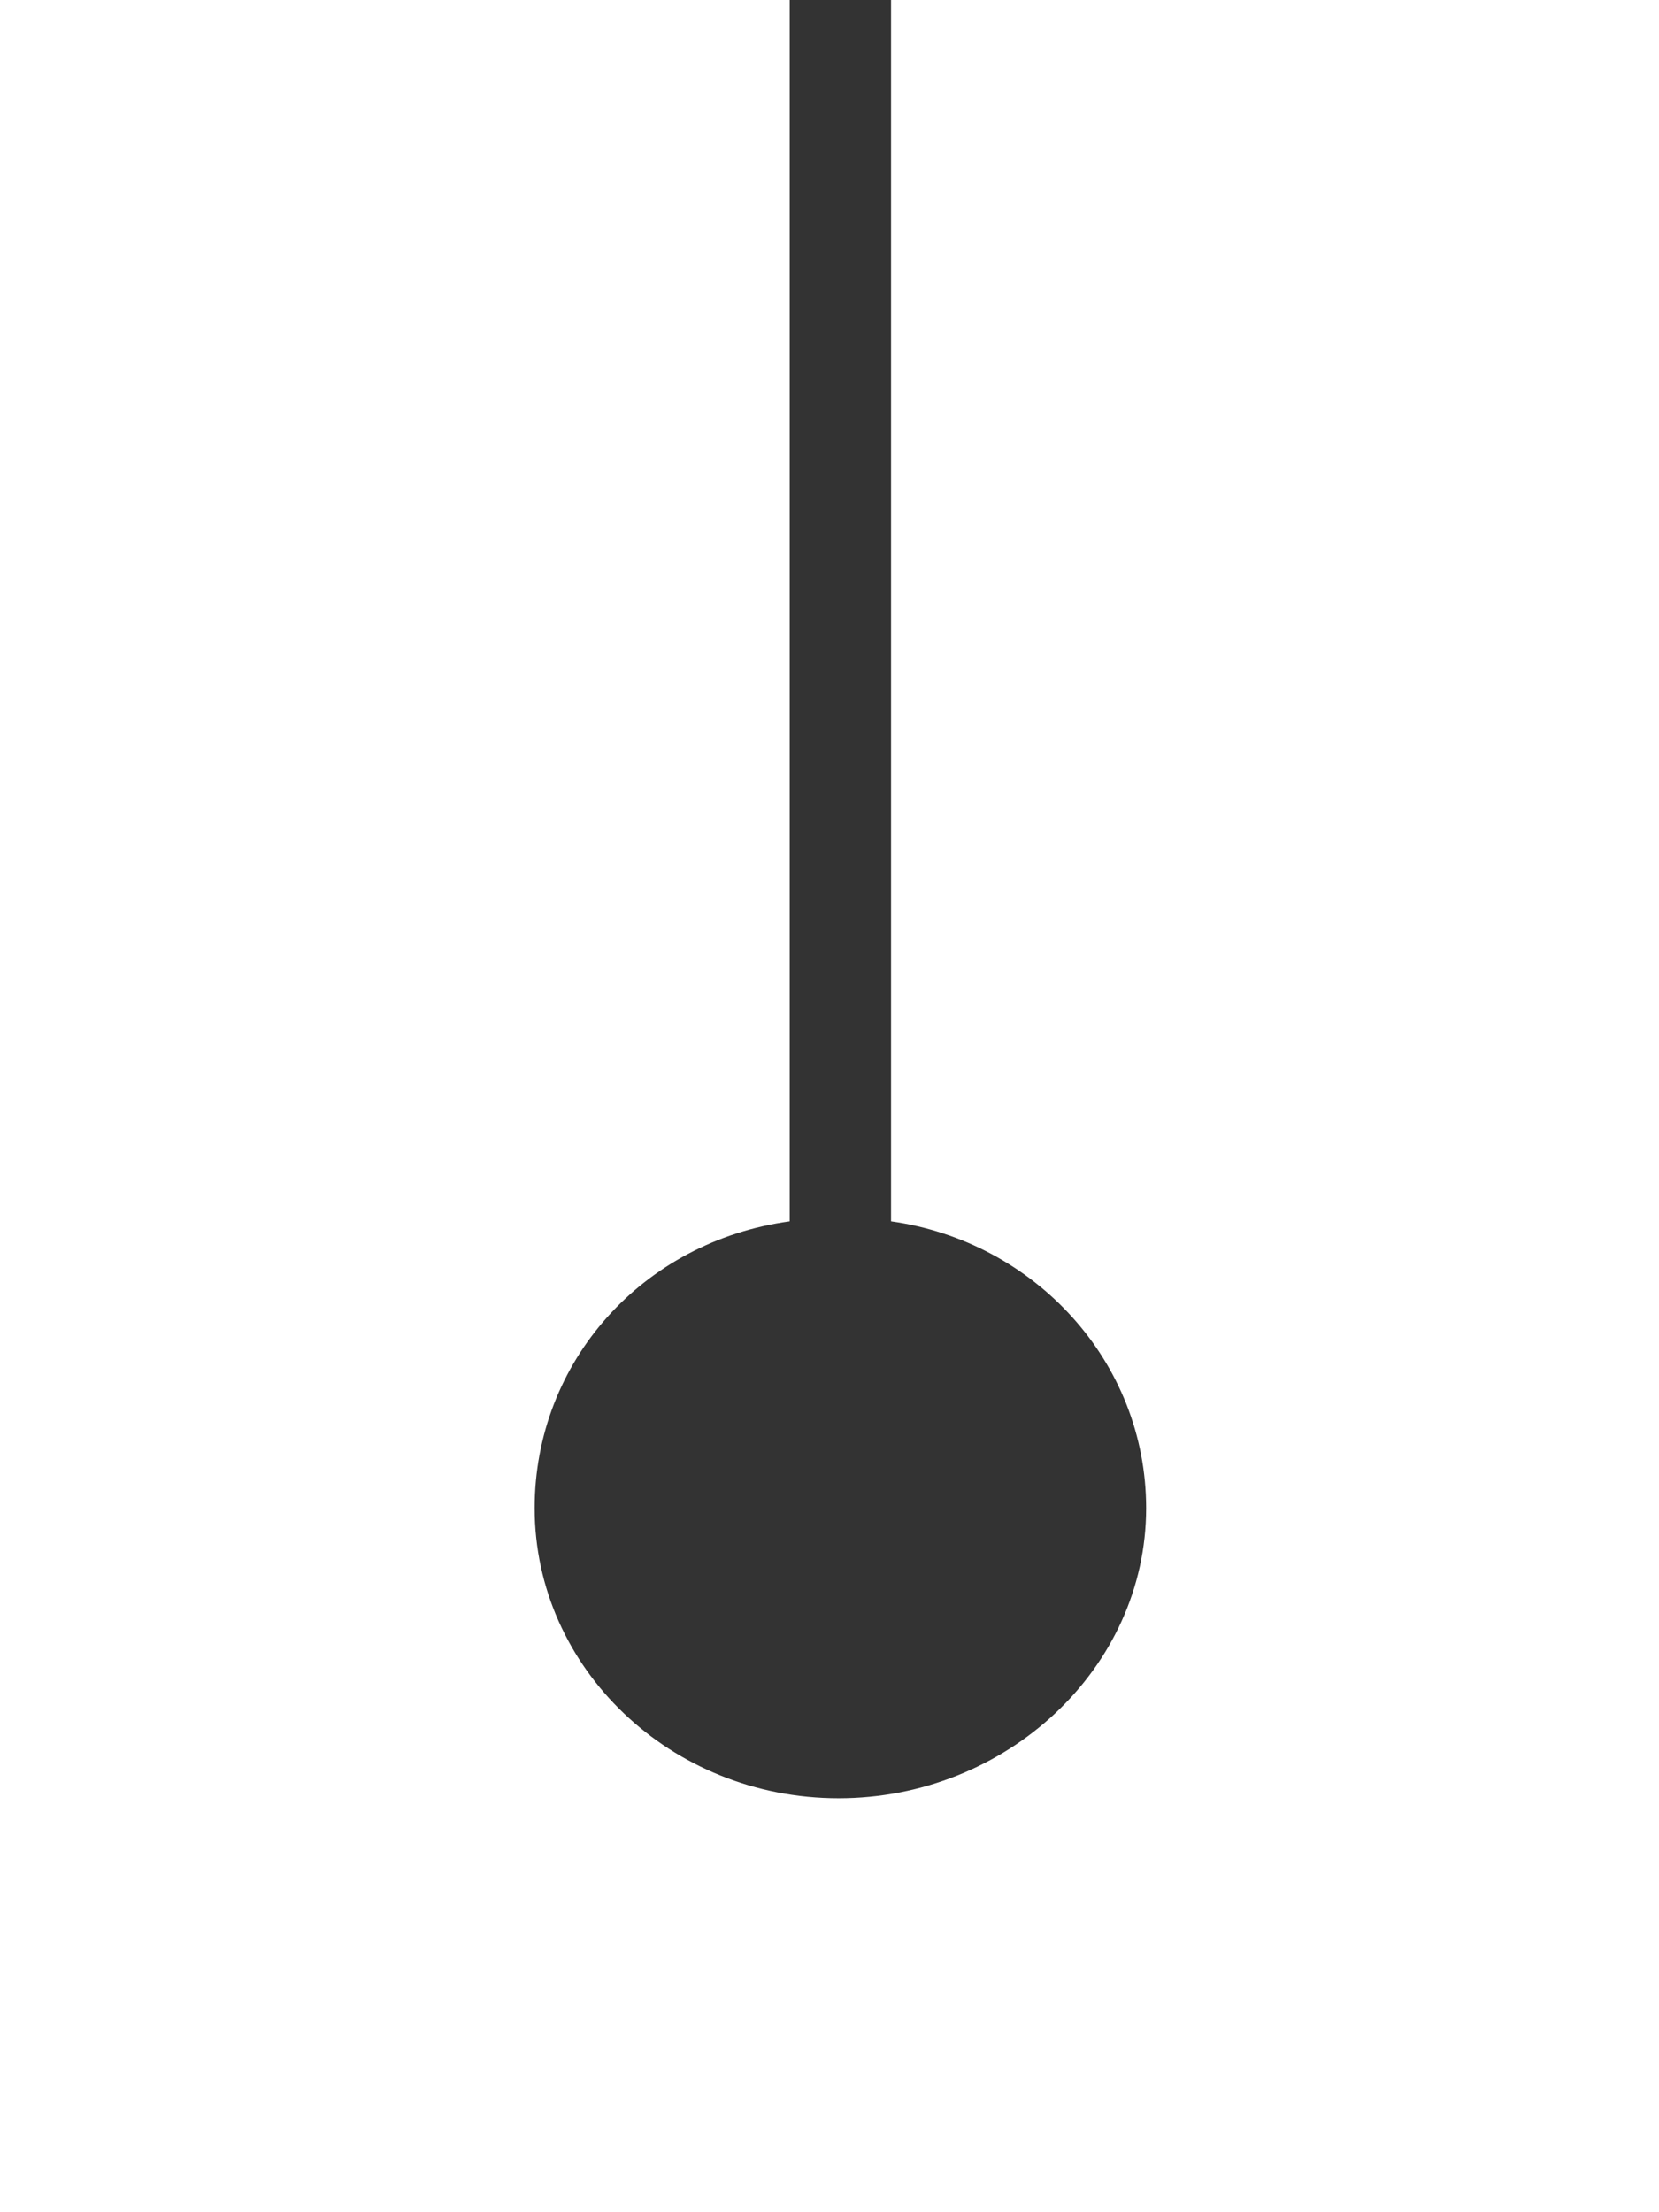 <svg width="126" height="168" viewBox="0 0 126 168" fill="none" xmlns="http://www.w3.org/2000/svg">
<rect x="0" y="0" width="126" height="168" fill="#333333" stroke="none"/>
<path d="M126 0H67.674V92.752C78.555 94.272 87.048 103.389 87.048 114.532C87.048 126.688 76.432 136.564 63.693 136.564C50.955 136.564 40.605 126.688 40.605 114.532C40.605 103.389 48.832 94.272 59.978 92.752V0H0V168H126V0Z" fill="white"/>
</svg>
